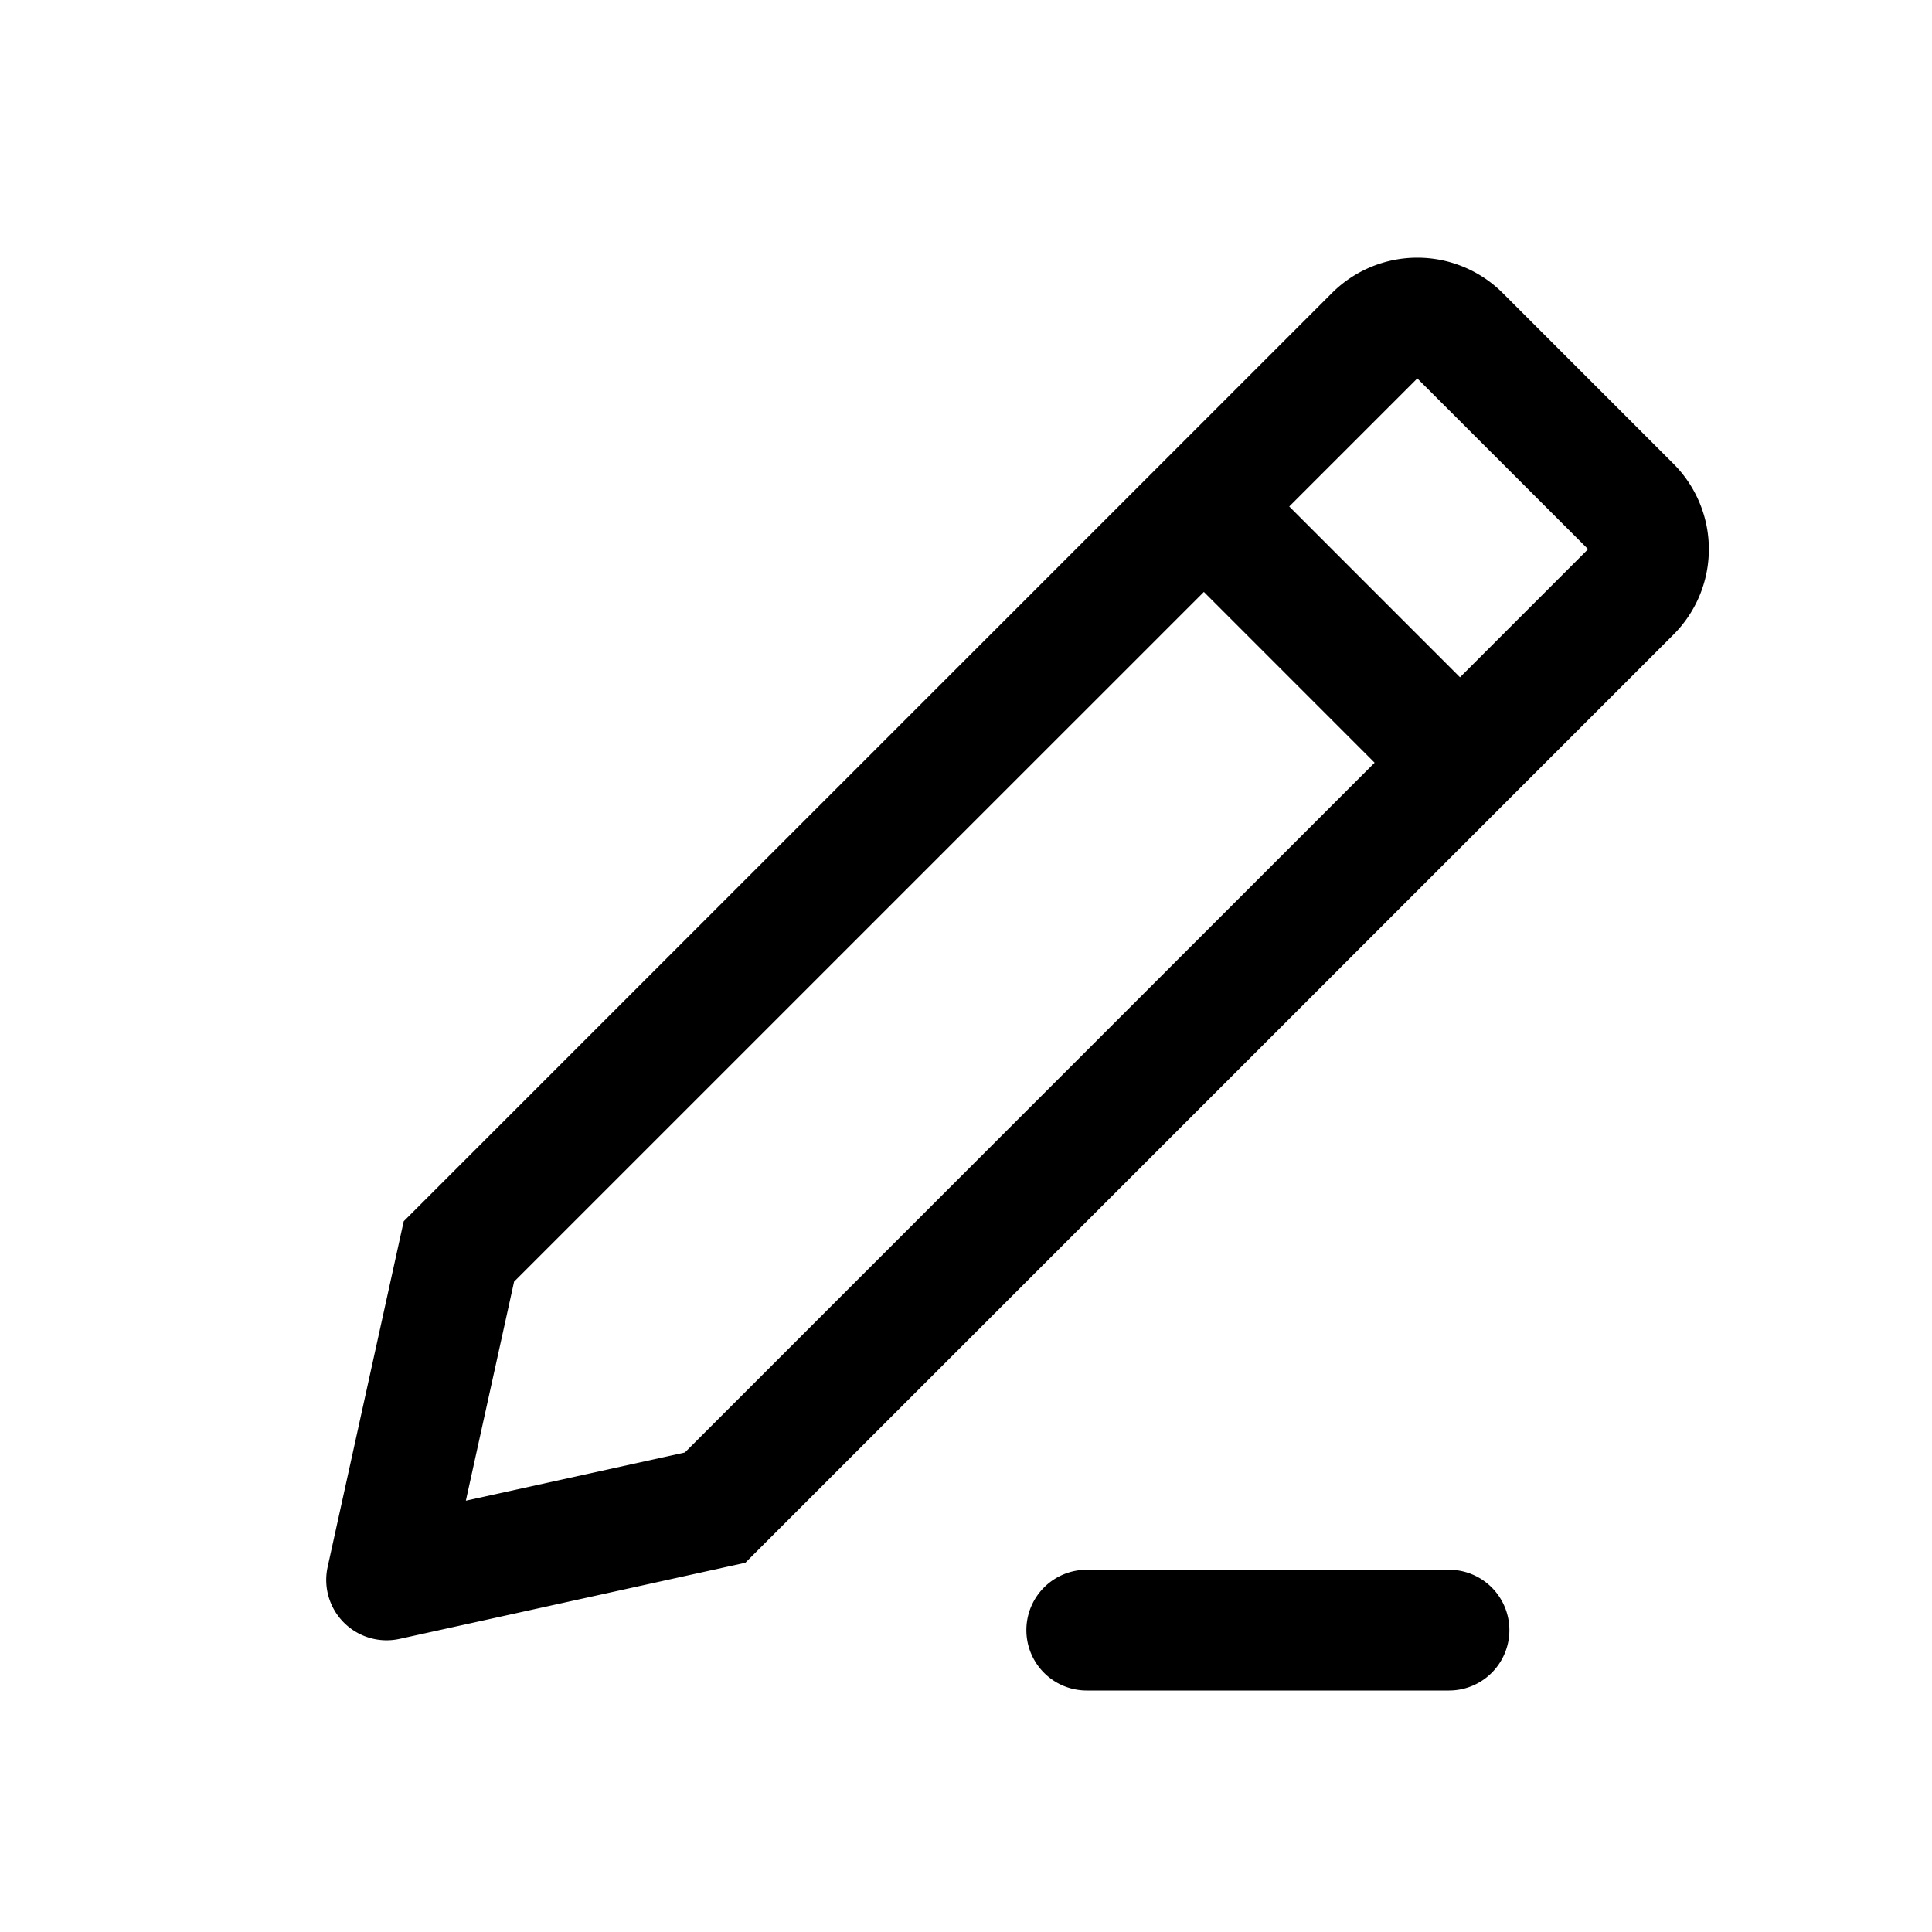 <svg xmlns="http://www.w3.org/2000/svg" width="32" height="32" viewBox="0 0 32 32"><path fill="currentColor" fill-rule="evenodd" d="m24.182 11.218 2.122-2.122-2.829-2.828-2.121 2.121zM8.515 21.228 19.94 9.804l2.828 2.829-11.425 11.425-3.627.798zm3.83 4.656 15.373-15.373a2 2 0 000-2.829L24.89 4.854a2 2 0 00-2.829 0L6.687 20.228l-1.26 5.725a1 1 0 001.192 1.192zM18 26a1 1 0 100 2h6a1 1 0 100-2z" clip-rule="evenodd"/></svg>